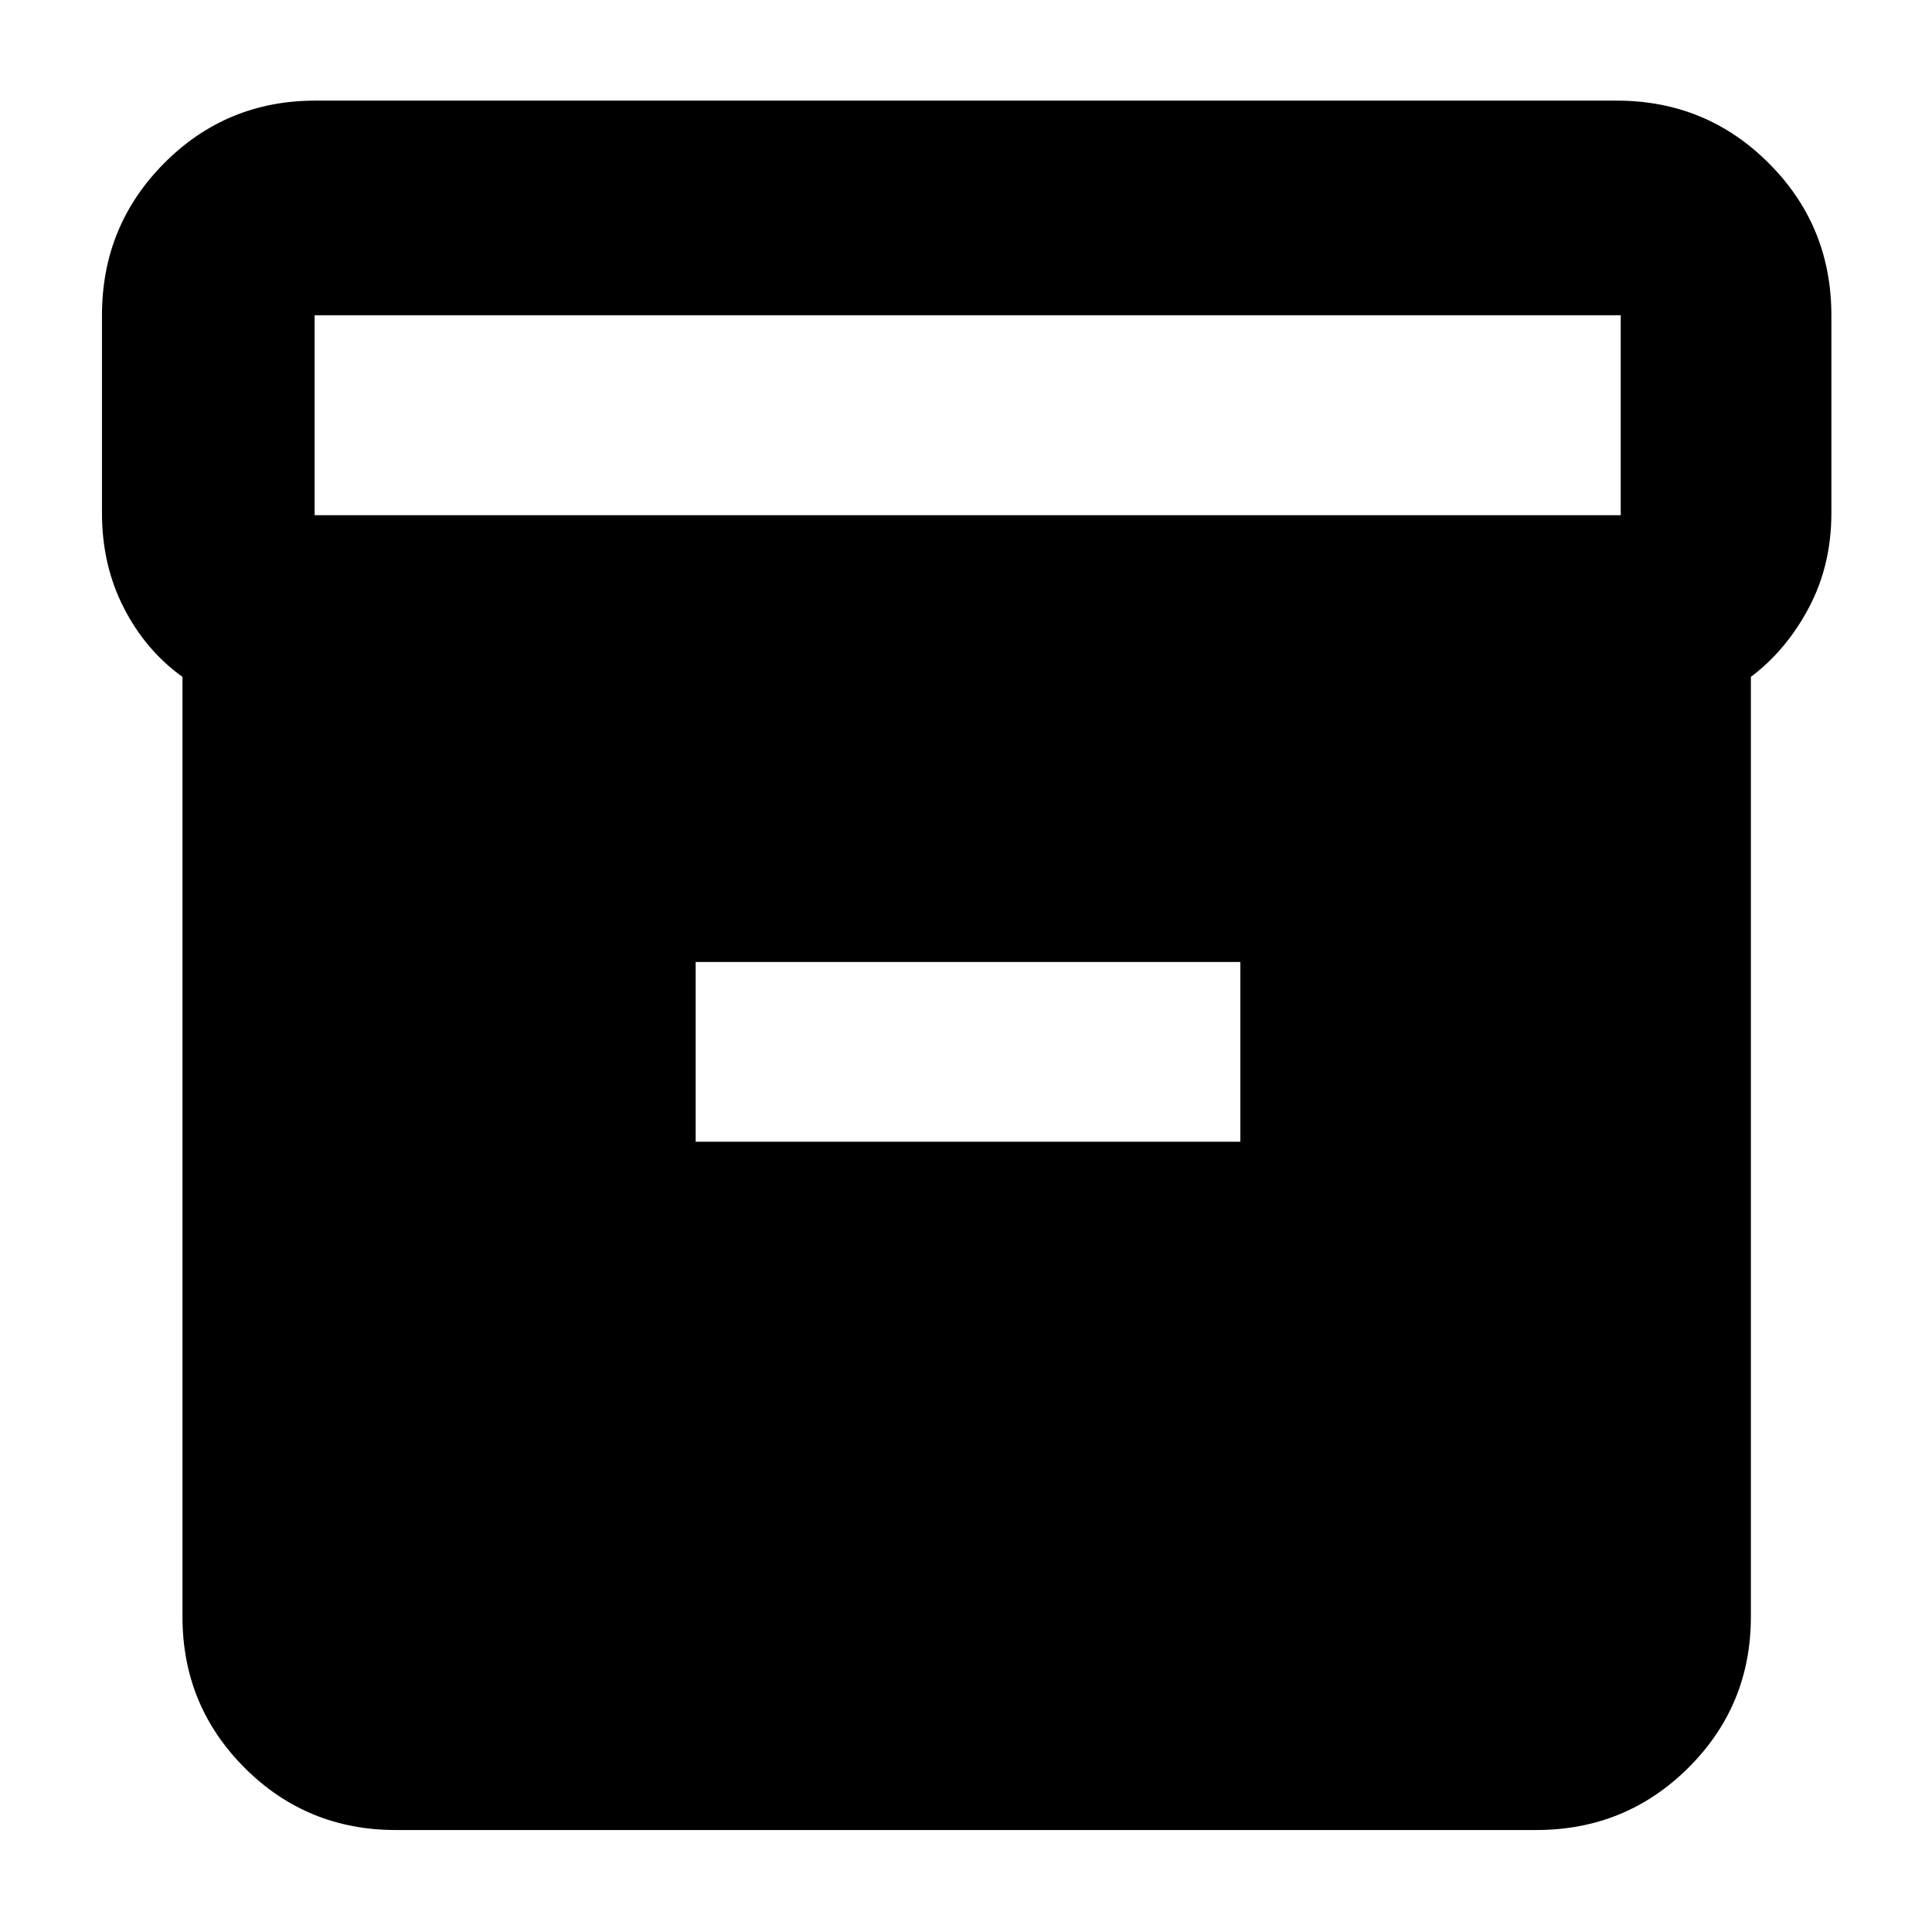 <svg xmlns="http://www.w3.org/2000/svg" height="40" viewBox="0 -960 960 960" width="40"><path d="M196.67-50.67q-44.2 0-75.1-30.9-30.9-30.9-30.9-75.1v-467q-18.34-13.16-29.17-34.34Q50.67-679.18 50.67-705v-98.33q0-44.48 30.9-75.57 30.9-31.1 75.1-31.1h646.66q44.48 0 75.57 31.1 31.1 31.09 31.1 75.57V-705q0 25.82-11.17 46.93-11.16 21.11-28.83 34.4v467q0 44.2-31.1 75.1-31.09 30.9-75.57 30.9H196.67ZM156.33-704h649v-99.33h-649V-704Zm189.34 311.33h270.66V-482H345.67v89.33Z"/></svg>